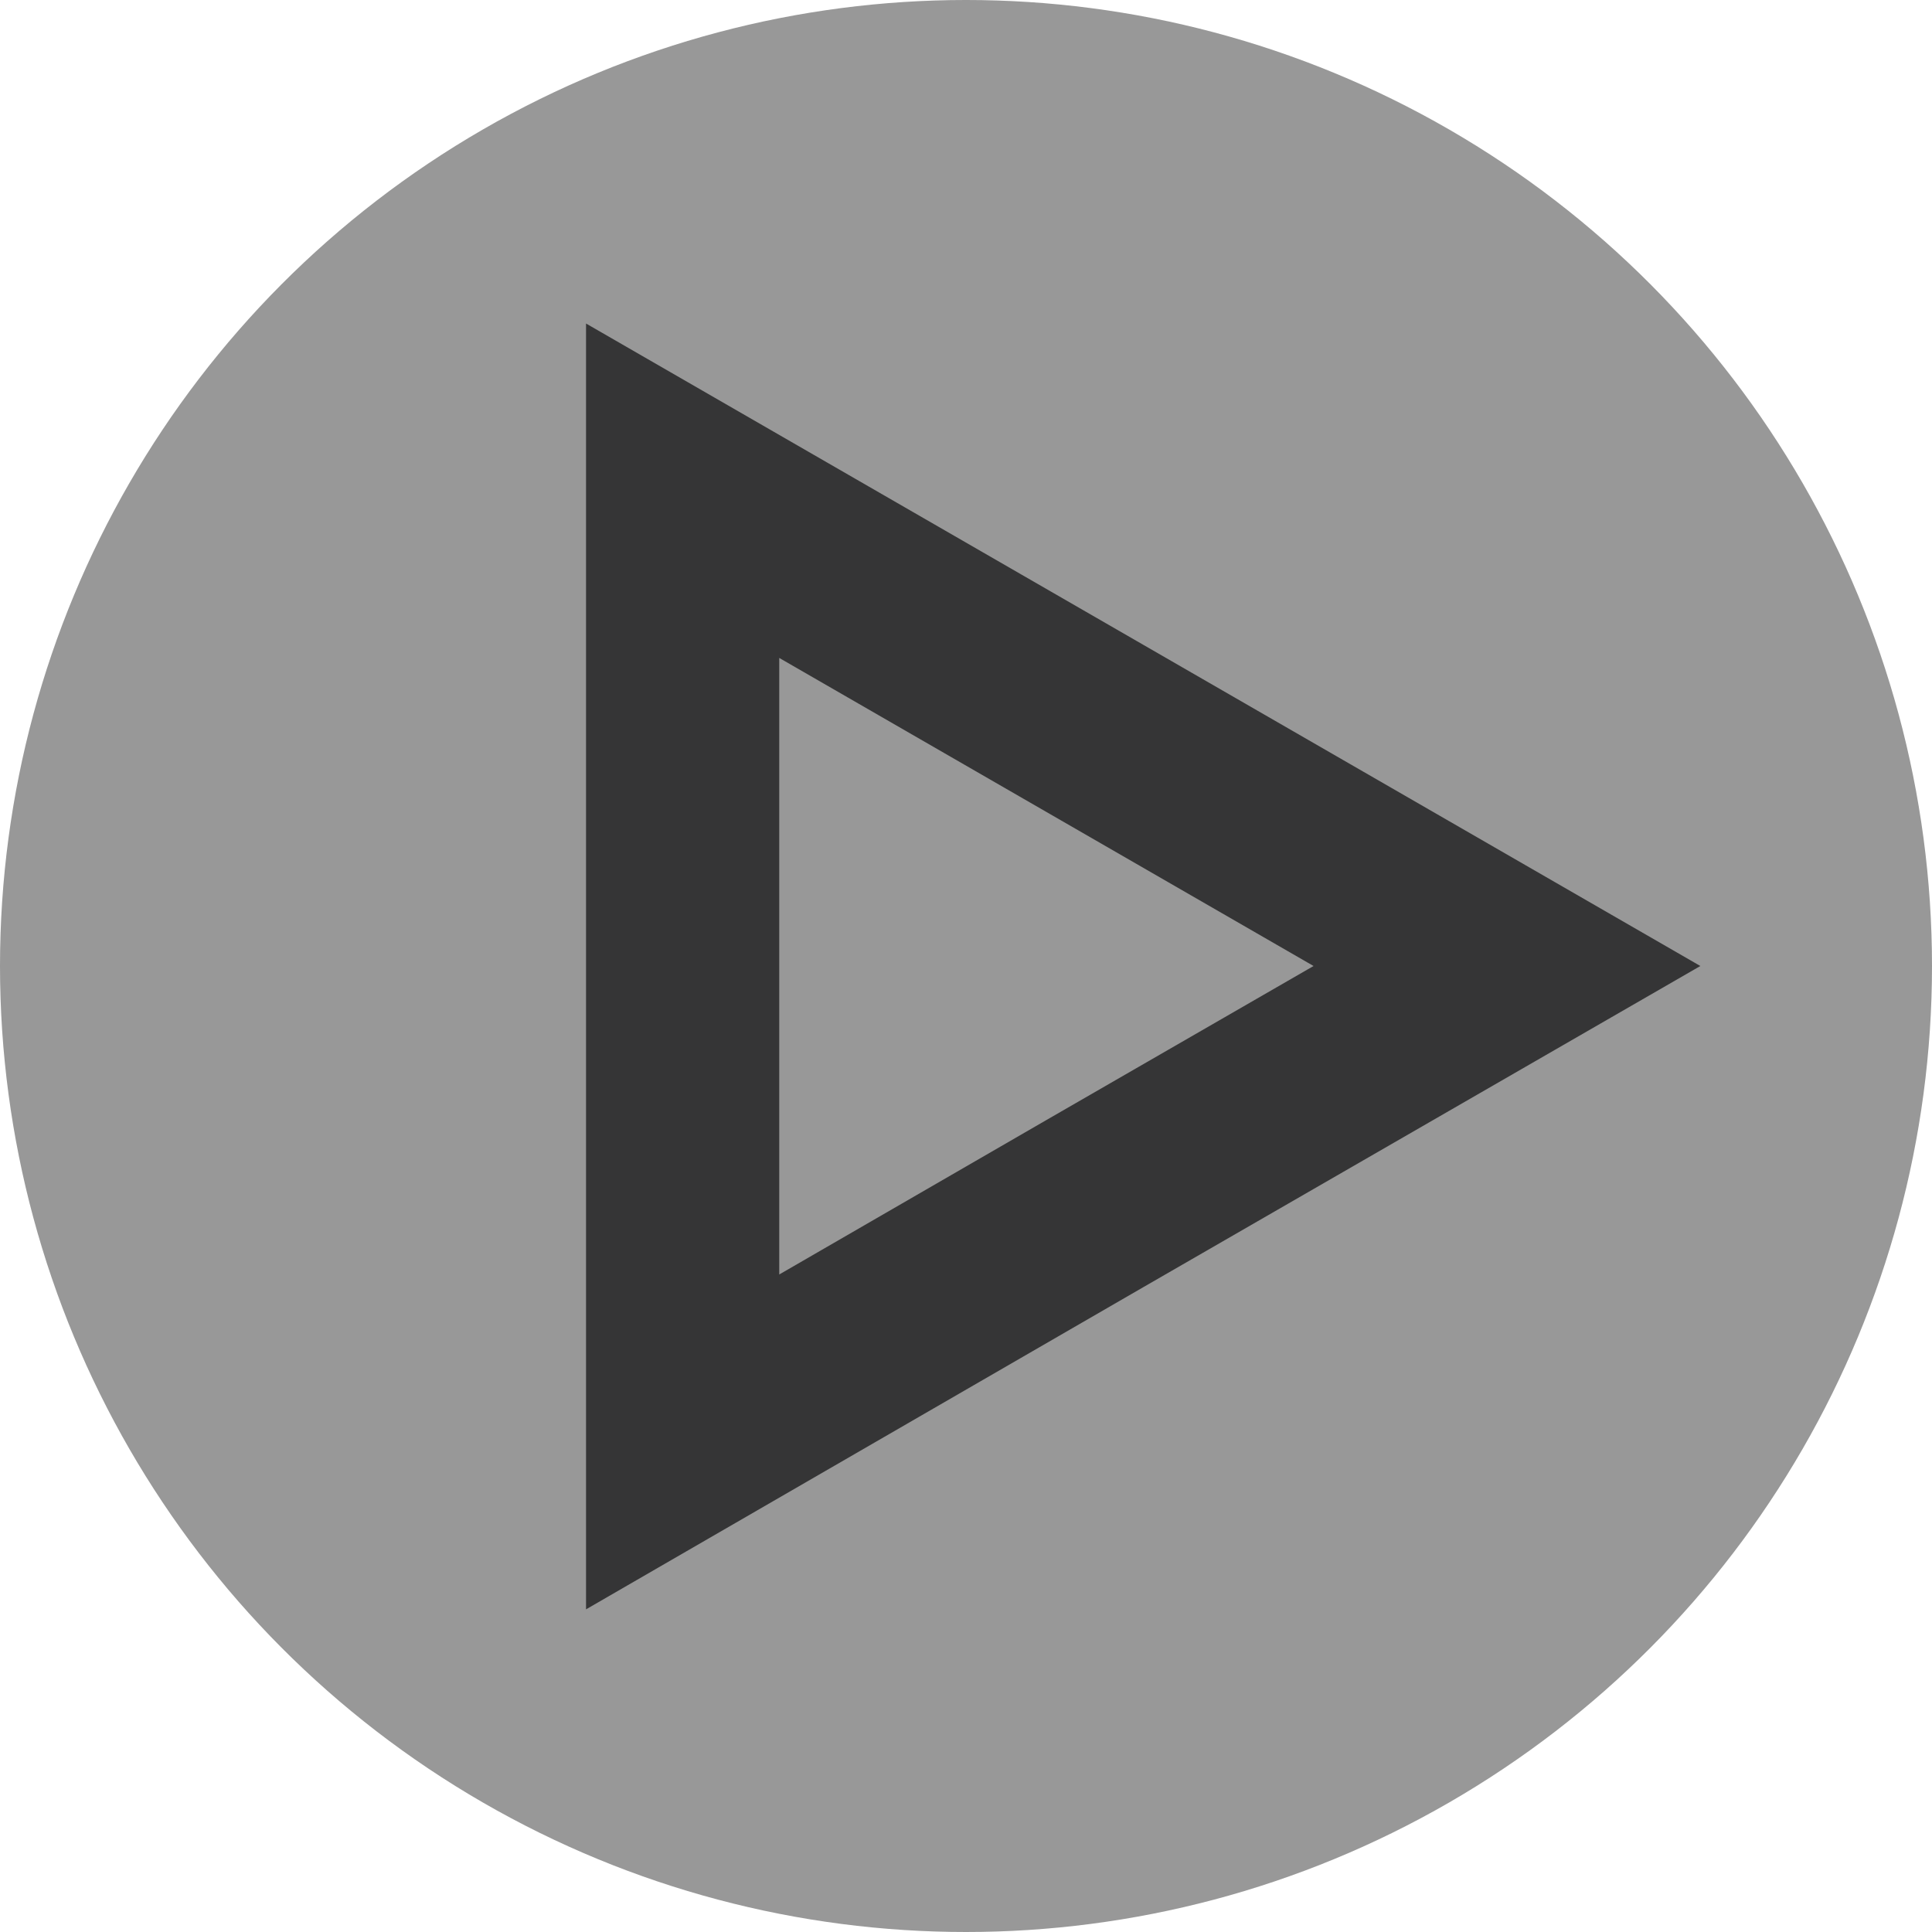 <svg id="Layer_1" data-name="Layer 1" xmlns="http://www.w3.org/2000/svg" viewBox="0 0 30 30"><defs><style>.cls-1{fill:#989898;}.cls-2{fill:none;stroke:#353536;stroke-miterlimit:10;stroke-width:3px;}</style></defs><title>icon-mainplay-h</title><circle class="cls-1" cx="15" cy="15" r="15"/><polygon class="cls-2" points="23.4 15 17 18.69 10.6 22.39 10.6 15 10.6 7.62 17 11.31 23.4 15"/></svg>